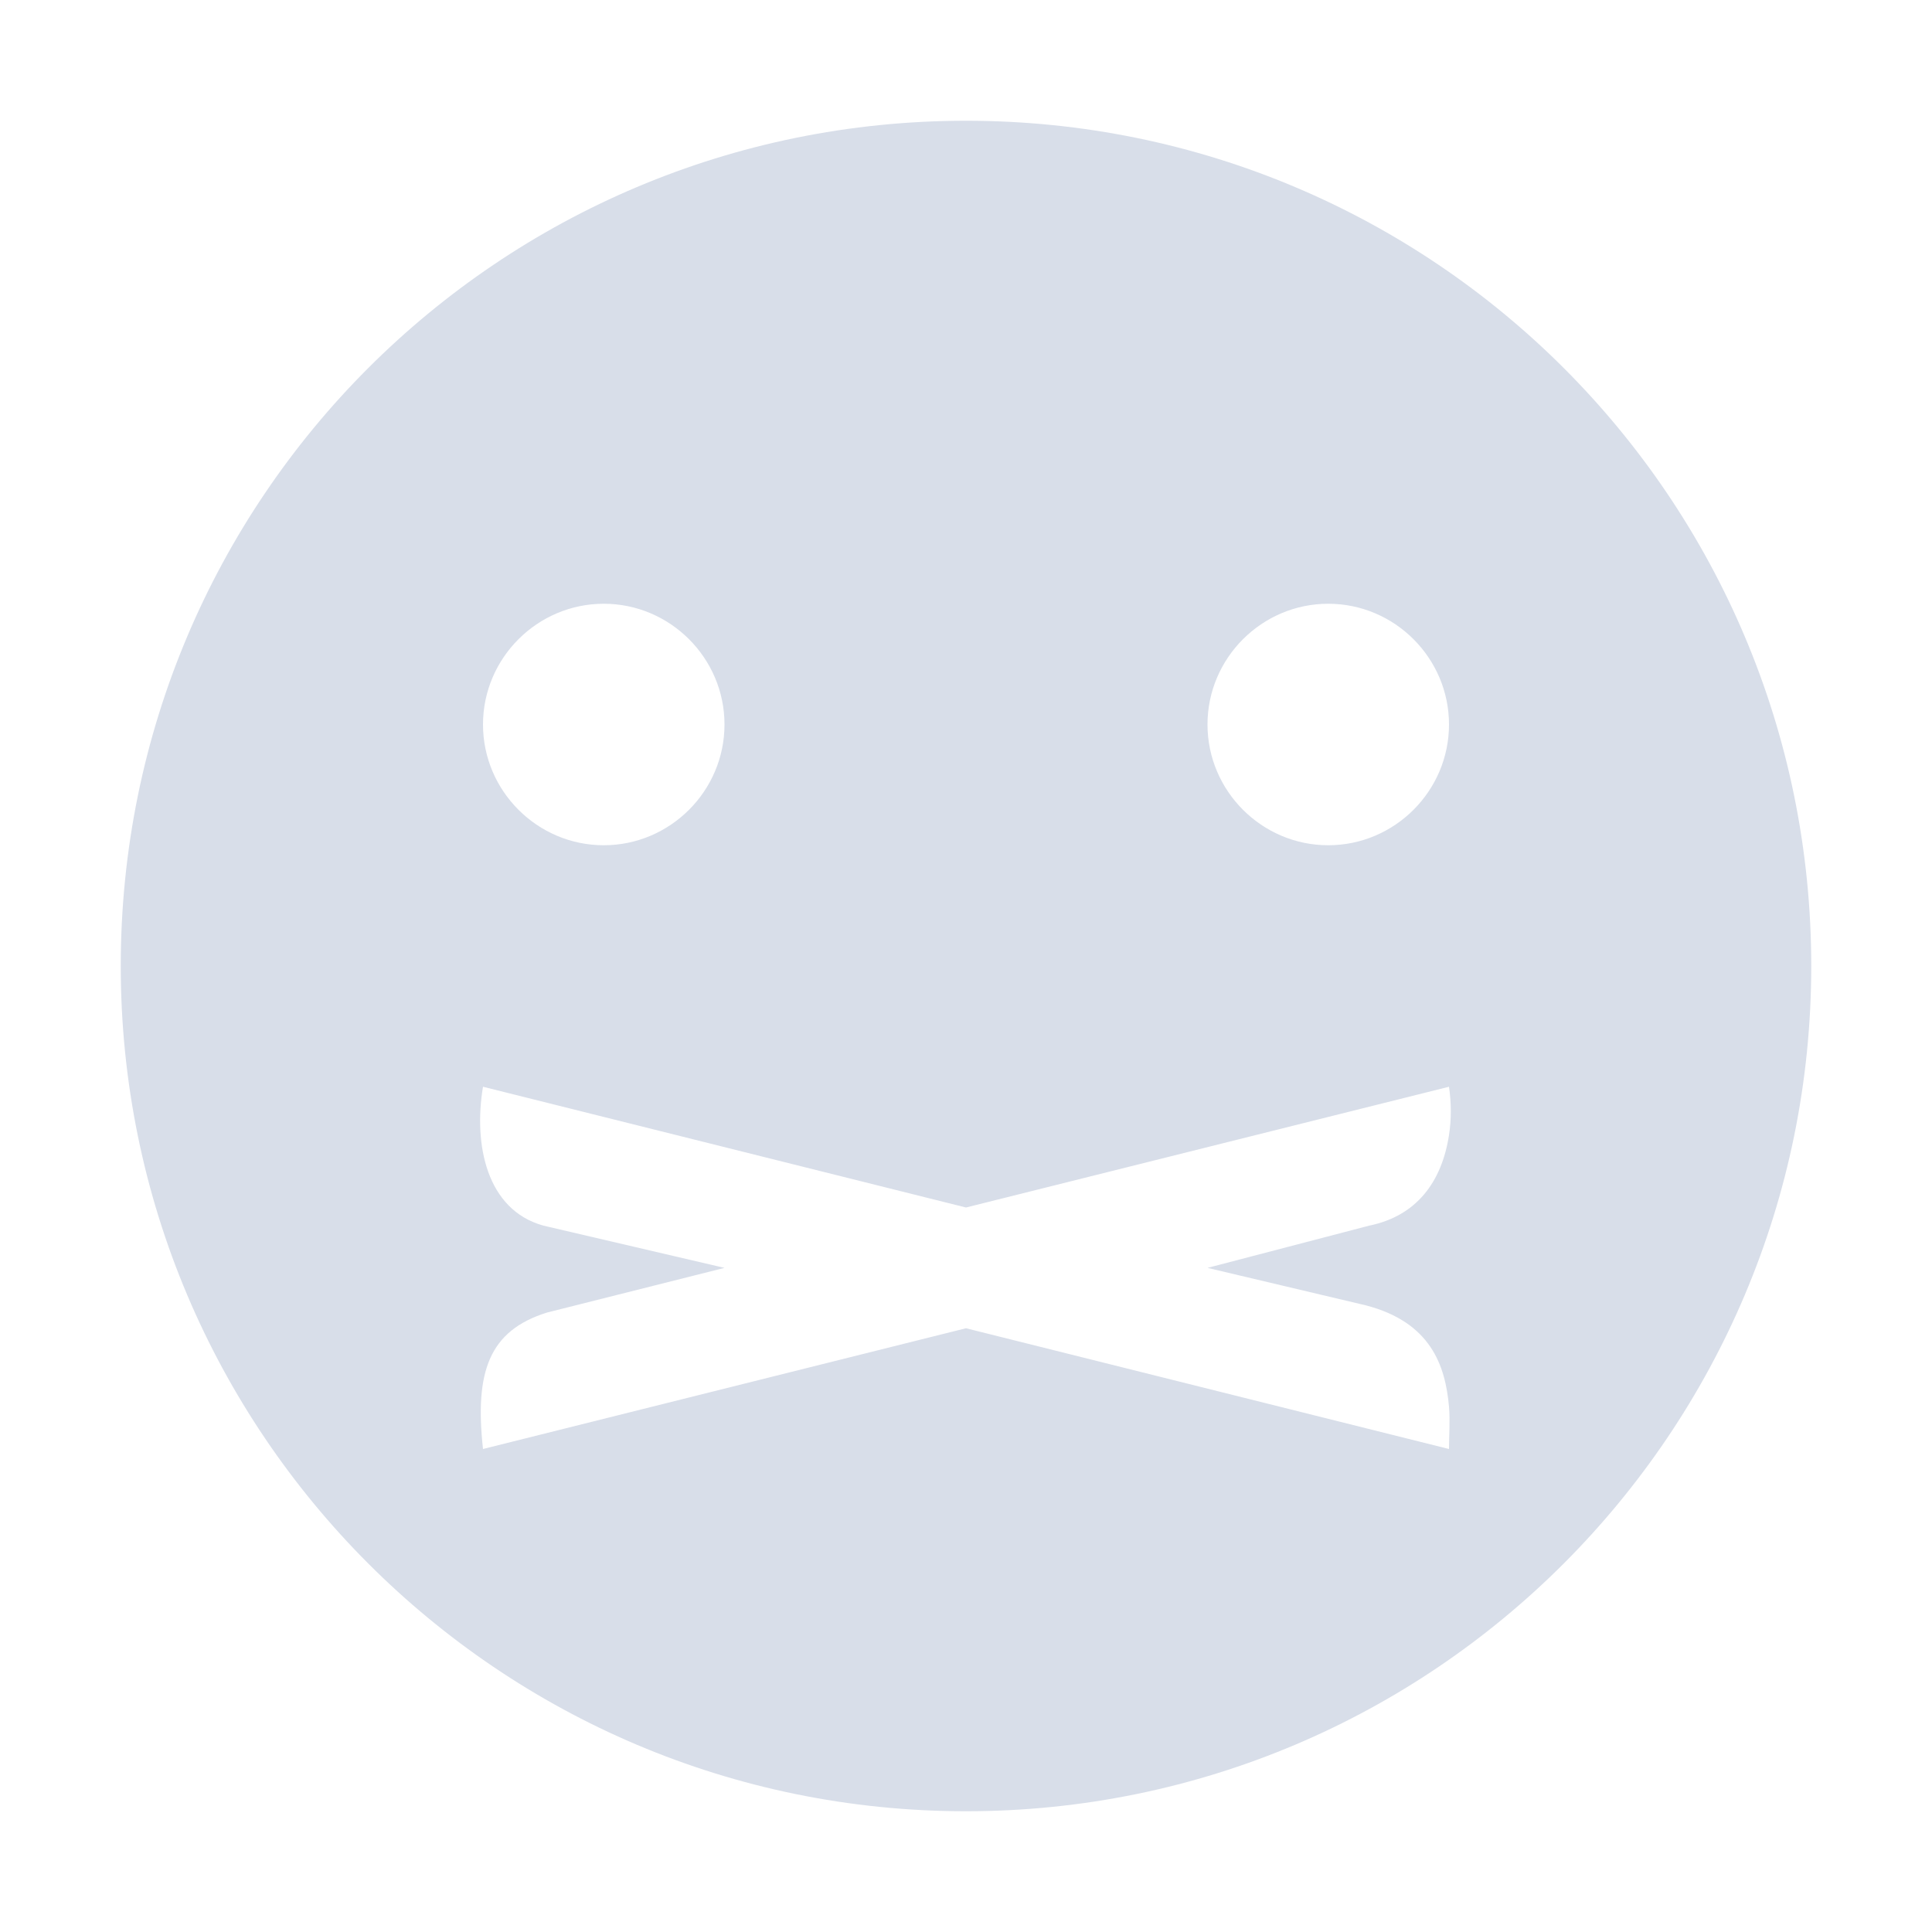 <svg xmlns="http://www.w3.org/2000/svg" width="16" height="16" version="1.1">
 <path style="fill:#d8dee9" d="M 8,1 C 4.13,1 1,4.13 1,8 1,11.86 4.13,15 8,15 11.87,15 15,11.86 15,8 15,4.13 11.87,1 8,1 Z M 5,5 C 5.55,5 6,5.45 6,6 6,6.55 5.55,7 5,7 4.45,7 4,6.55 4,6 4,5.45 4.45,5 5,5 Z M 11,5 C 11.55,5 12,5.45 12,6 12,6.55 11.55,7 11,7 10.45,7 10,6.55 10,6 10,5.45 10.45,5 11,5 Z M 4,9 8,10 12,9 C 12.02,9.14 12.02,9.27 12,9.4 11.94,9.79 11.73,10.07 11.34,10.15 L 10,10.5 11.31,10.81 C 11.85,10.95 11.97,11.31 12,11.65 12.01,11.77 12,11.89 12,12 L 8,11 4,12 C 3.93,11.36 4.05,11.02 4.53,10.87 L 6,10.5 4.5,10.15 C 4.03,10.02 3.92,9.48 4,9 Z"/>
</svg>
